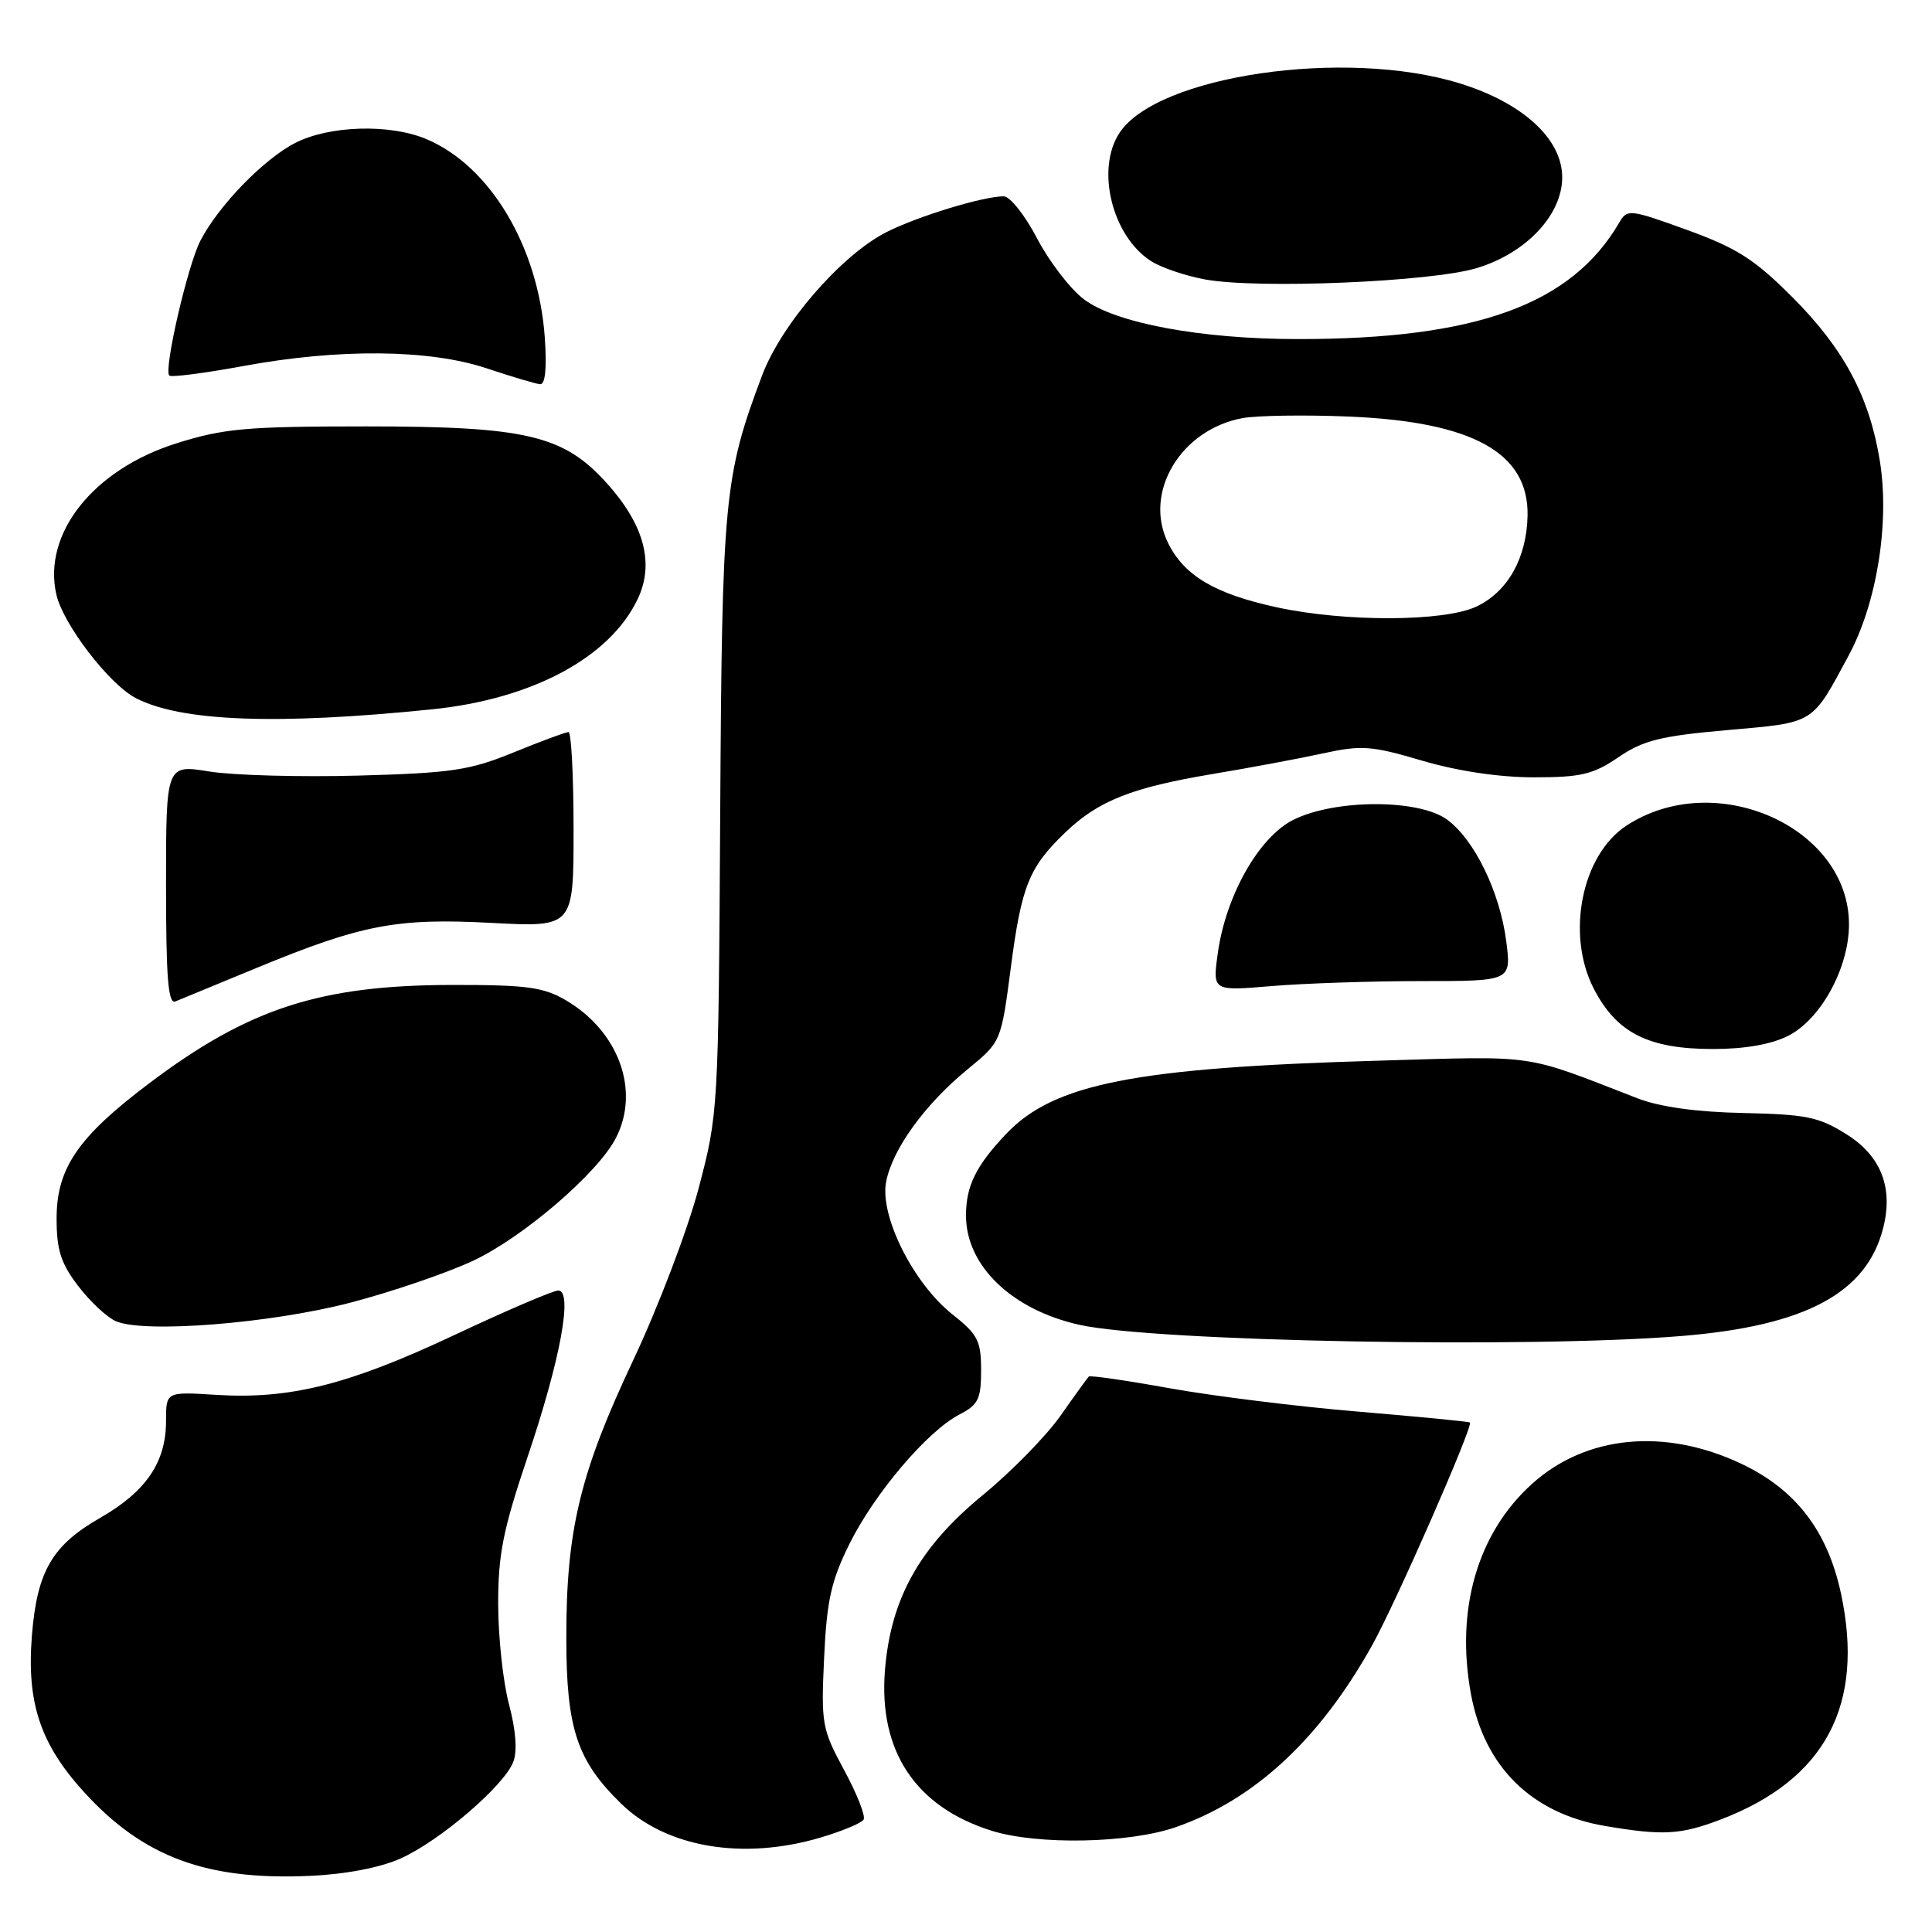 <?xml version="1.0" encoding="UTF-8" standalone="no"?>
<!DOCTYPE svg PUBLIC "-//W3C//DTD SVG 1.1//EN" "http://www.w3.org/Graphics/SVG/1.1/DTD/svg11.dtd" >
<svg xmlns="http://www.w3.org/2000/svg" xmlns:xlink="http://www.w3.org/1999/xlink" version="1.1" viewBox="0 0 256 256">
 <g >
 <path fill="currentColor"
d=" M 53.12 246.24 C 58.31 243.91 66.82 236.60 68.02 233.44 C 68.56 232.03 68.35 229.23 67.45 225.85 C 66.66 222.91 66.02 216.93 66.01 212.57 C 66.00 205.97 66.66 202.69 69.90 193.07 C 74.26 180.15 75.95 171.00 73.97 171.00 C 73.29 171.00 67.07 173.67 60.12 176.94 C 46.16 183.50 38.38 185.45 28.55 184.82 C 22.00 184.41 22.00 184.41 22.00 188.30 C 22.00 193.76 19.35 197.65 13.23 201.15 C 6.91 204.77 4.91 208.22 4.23 216.69 C 3.51 225.65 5.34 231.11 11.19 237.52 C 19.02 246.09 27.42 249.19 41.12 248.56 C 45.87 248.34 50.39 247.47 53.12 246.24 Z  M 108.78 243.47 C 111.60 242.63 114.15 241.57 114.43 241.11 C 114.72 240.65 113.56 237.70 111.86 234.56 C 108.91 229.11 108.79 228.42 109.20 219.67 C 109.55 212.08 110.13 209.48 112.55 204.59 C 115.88 197.87 122.88 189.63 127.13 187.43 C 129.63 186.14 130.00 185.38 130.00 181.56 C 130.00 177.67 129.57 176.82 126.20 174.16 C 121.03 170.06 116.56 161.15 117.41 156.63 C 118.22 152.31 122.55 146.32 128.22 141.68 C 132.65 138.05 132.65 138.05 133.93 128.28 C 135.35 117.38 136.34 114.93 141.16 110.30 C 145.54 106.10 149.97 104.35 160.68 102.56 C 165.53 101.75 172.08 100.53 175.24 99.84 C 180.42 98.71 181.70 98.80 188.47 100.80 C 193.17 102.18 198.67 103.00 203.25 103.00 C 209.49 103.00 211.10 102.62 214.46 100.33 C 217.75 98.09 220.06 97.52 228.90 96.74 C 240.55 95.71 240.01 96.04 244.94 86.89 C 248.70 79.92 250.41 69.28 249.09 61.08 C 247.72 52.59 244.34 46.24 237.55 39.43 C 232.49 34.36 230.20 32.89 223.58 30.48 C 215.99 27.73 215.61 27.68 214.58 29.46 C 208.24 40.36 195.63 44.94 172.00 44.93 C 159.11 44.93 147.76 42.81 143.60 39.64 C 141.80 38.27 139.01 34.64 137.41 31.57 C 135.81 28.51 133.82 26.01 133.00 26.01 C 130.19 26.03 121.51 28.69 117.40 30.79 C 111.43 33.85 103.54 42.95 100.98 49.75 C 95.95 63.10 95.67 66.08 95.43 108.00 C 95.20 147.15 95.17 147.59 92.56 157.50 C 91.10 163.00 87.21 173.22 83.91 180.22 C 76.86 195.17 75.03 202.72 75.04 217.00 C 75.04 229.05 76.45 233.29 82.31 239.00 C 88.29 244.82 98.46 246.54 108.78 243.47 Z  M 155.76 242.12 C 166.19 238.51 174.85 230.50 181.82 218.00 C 184.97 212.35 195.26 188.89 194.77 188.49 C 194.62 188.36 187.97 187.72 180.00 187.05 C 172.03 186.39 160.80 184.99 155.04 183.96 C 149.29 182.92 144.45 182.22 144.27 182.40 C 144.10 182.57 142.40 184.91 140.51 187.61 C 138.61 190.30 134.01 195.00 130.28 198.06 C 121.84 204.98 118.03 211.80 117.26 221.32 C 116.40 232.04 121.32 239.43 131.42 242.59 C 137.50 244.49 149.57 244.26 155.76 242.12 Z  M 227.96 241.11 C 241.84 235.83 247.11 225.95 243.94 211.15 C 242.16 202.85 237.94 197.36 230.74 193.96 C 220.60 189.16 210.14 190.17 202.99 196.63 C 195.77 203.15 192.84 213.26 194.91 224.48 C 196.70 234.16 202.98 240.32 212.73 241.96 C 220.36 243.25 222.67 243.12 227.96 241.11 Z  M 222.91 177.02 C 239.28 175.67 247.38 171.31 249.54 162.68 C 250.88 157.37 249.24 153.18 244.72 150.33 C 241.05 148.01 239.39 147.66 231.02 147.48 C 224.79 147.35 219.95 146.68 217.00 145.54 C 201.59 139.57 204.06 139.92 182.50 140.55 C 150.36 141.48 139.62 143.60 133.32 150.25 C 129.31 154.48 128.00 157.15 128.00 161.07 C 128.00 167.70 134.04 173.53 143.00 175.54 C 152.89 177.76 202.82 178.69 222.91 177.02 Z  M 46.42 172.61 C 51.88 171.19 59.19 168.69 62.68 167.06 C 69.30 163.96 79.19 155.47 81.60 150.81 C 84.85 144.53 82.00 136.67 75.00 132.55 C 72.01 130.80 69.81 130.50 60.00 130.51 C 42.45 130.53 33.01 133.58 19.84 143.49 C 10.36 150.62 7.50 154.78 7.50 161.45 C 7.50 165.63 8.06 167.39 10.36 170.40 C 11.93 172.46 14.18 174.56 15.36 175.07 C 19.10 176.69 35.85 175.37 46.42 172.61 Z  M 236.95 137.25 C 241.28 135.05 245.00 128.24 245.00 122.49 C 245.00 109.57 227.26 101.70 215.50 109.41 C 209.58 113.29 207.48 123.81 211.18 131.00 C 214.21 136.87 218.41 139.00 227.00 139.00 C 231.21 139.00 234.72 138.38 236.95 137.25 Z  M 34.06 128.23 C 47.96 122.50 52.56 121.62 65.17 122.29 C 76.00 122.86 76.00 122.86 76.00 109.93 C 76.00 102.82 75.70 97.00 75.33 97.00 C 74.96 97.00 71.70 98.21 68.08 99.69 C 62.26 102.07 59.88 102.43 47.50 102.77 C 39.80 102.98 30.91 102.74 27.75 102.23 C 22.00 101.30 22.00 101.30 22.00 117.26 C 22.00 129.64 22.28 133.10 23.25 132.69 C 23.94 132.40 28.80 130.39 34.06 128.23 Z  M 188.28 130.00 C 200.26 130.00 200.26 130.00 199.59 124.75 C 198.75 118.20 195.36 111.23 191.73 108.59 C 187.95 105.85 176.83 105.88 171.34 108.65 C 166.77 110.96 162.38 118.76 161.35 126.41 C 160.68 131.32 160.68 131.32 168.49 130.66 C 172.79 130.30 181.69 130.00 188.28 130.00 Z  M 57.24 93.99 C 70.53 92.64 80.82 87.12 84.50 79.37 C 86.74 74.65 85.36 69.51 80.38 64.00 C 74.66 57.66 69.71 56.50 48.50 56.50 C 32.65 56.50 29.65 56.77 23.39 58.74 C 12.39 62.20 5.64 70.67 7.46 78.75 C 8.35 82.71 14.46 90.67 18.01 92.51 C 24.01 95.61 36.68 96.09 57.24 93.99 Z  M 72.19 44.75 C 71.34 32.68 64.94 21.96 56.45 18.41 C 51.61 16.39 43.64 16.63 39.14 18.93 C 34.96 21.06 28.96 27.24 26.55 31.90 C 24.86 35.17 21.67 49.00 22.43 49.76 C 22.68 50.02 27.08 49.45 32.20 48.51 C 44.88 46.16 56.90 46.27 64.50 48.81 C 67.80 49.91 70.98 50.86 71.56 50.91 C 72.25 50.97 72.47 48.81 72.19 44.75 Z  M 195.66 35.53 C 202.21 33.56 207.00 28.48 207.00 23.50 C 207.00 18.41 201.79 13.63 193.40 11.04 C 178.25 6.36 153.32 10.00 148.33 17.62 C 145.19 22.41 147.33 31.21 152.46 34.56 C 153.79 35.44 157.04 36.54 159.69 37.03 C 166.71 38.31 189.55 37.36 195.66 35.53 Z  M 169.17 80.47 C 160.98 78.69 156.91 76.28 154.77 71.94 C 151.48 65.26 156.42 56.95 164.60 55.41 C 166.55 55.05 172.95 54.95 178.82 55.20 C 195.20 55.90 202.59 60.02 202.41 68.36 C 202.28 73.97 199.79 78.40 195.64 80.37 C 191.37 82.39 178.27 82.44 169.17 80.47 Z "/>
</g>
</svg>